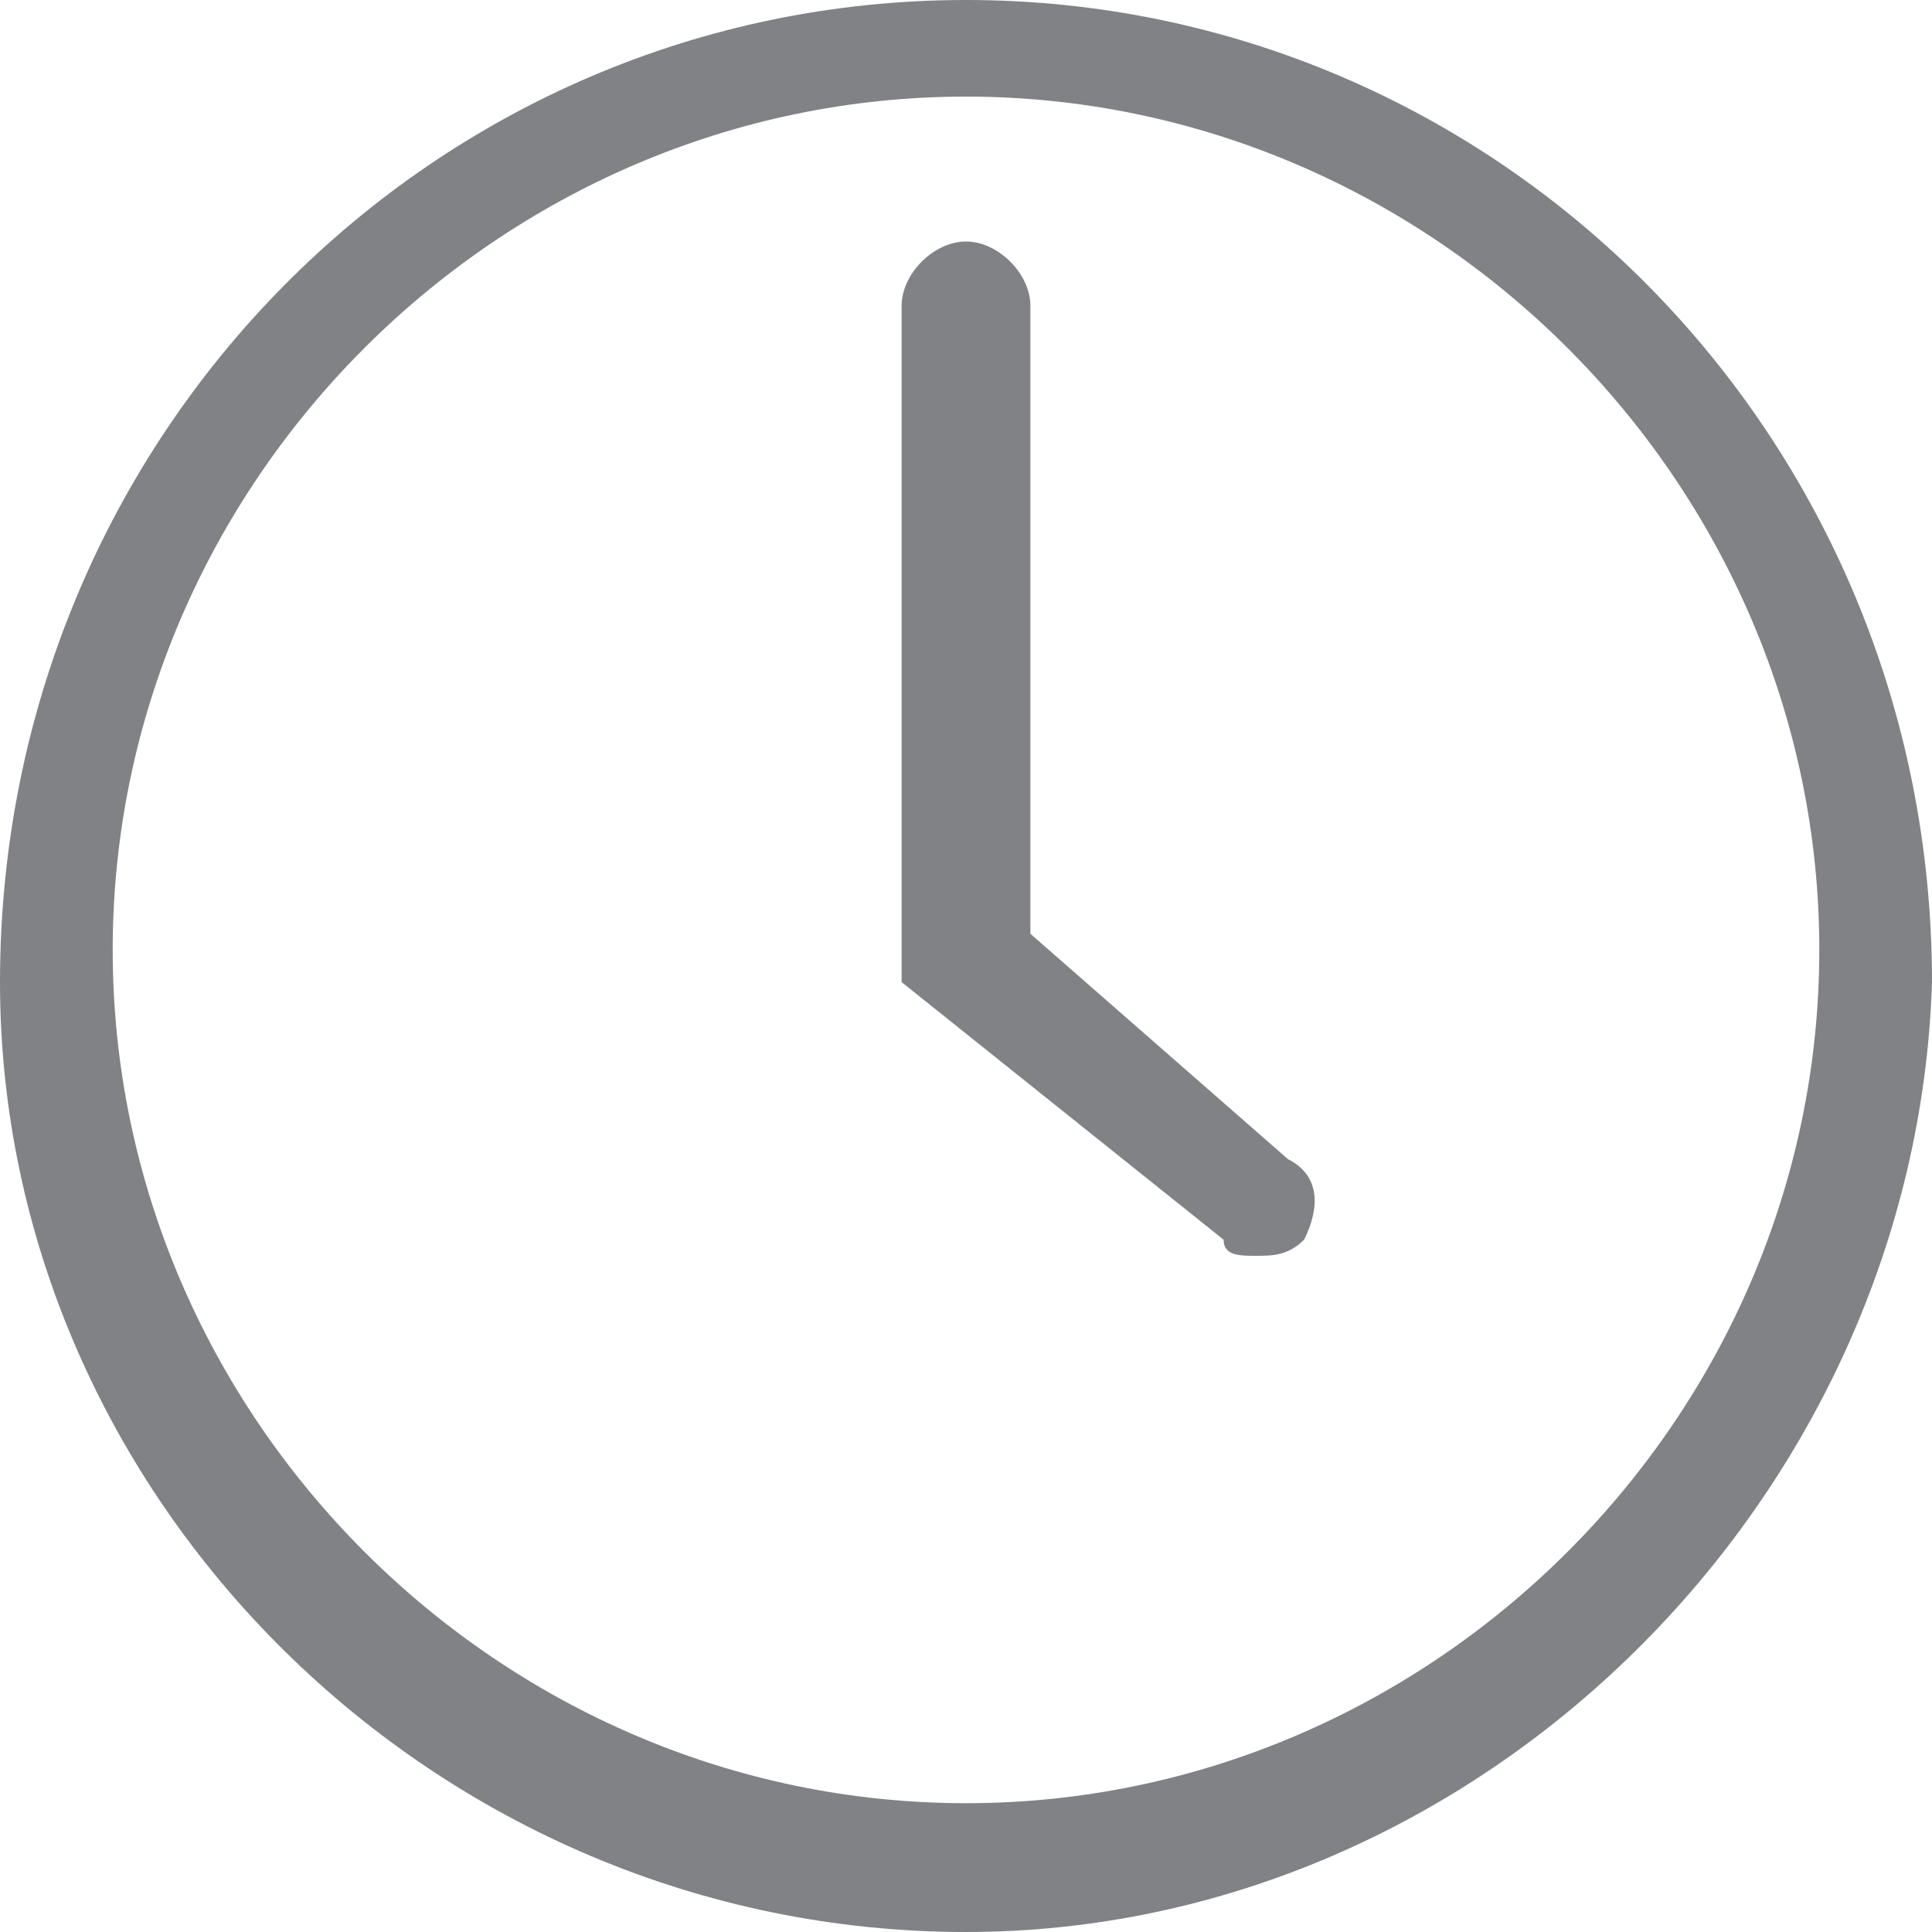 <?xml version="1.0" encoding="utf-8"?>
<!-- Generator: Adobe Illustrator 21.1.0, SVG Export Plug-In . SVG Version: 6.00 Build 0)  -->
<svg version="1.1" id="Layer_1" xmlns="http://www.w3.org/2000/svg" xmlns:xlink="http://www.w3.org/1999/xlink" x="0px" y="0px"
	 viewBox="0 0 12 12" style="enable-background:new 0 0 12 12;" xml:space="preserve">
<style type="text/css">
	.st0{fill:#808285;}
</style>
<g id="XMLID_988_">
	<path id="XMLID_989_" class="st0" d="M6,12c-3.3,0-6-2.7-6-5.9C0,2.7,2.7,0,6,0s6,2.7,6,6.1C11.9,9.3,9.2,12,6,12z M6,0.6
		C3.1,0.6,0.7,3,0.7,5.9s2.4,5.3,5.3,5.3s5.3-2.4,5.3-5.3S8.9,0.6,6,0.6z"/>
</g>
<g>
	<path class="st0" d="M7.8,7.8c-0.1,0-0.2,0-0.2-0.1l-2-1.6V1.9c0-0.2,0.2-0.4,0.4-0.4s0.4,0.2,0.4,0.4v3.9L8,7.2
		c0.2,0.1,0.2,0.3,0.1,0.5C8,7.8,7.9,7.8,7.8,7.8z"/>
</g>
</svg>
